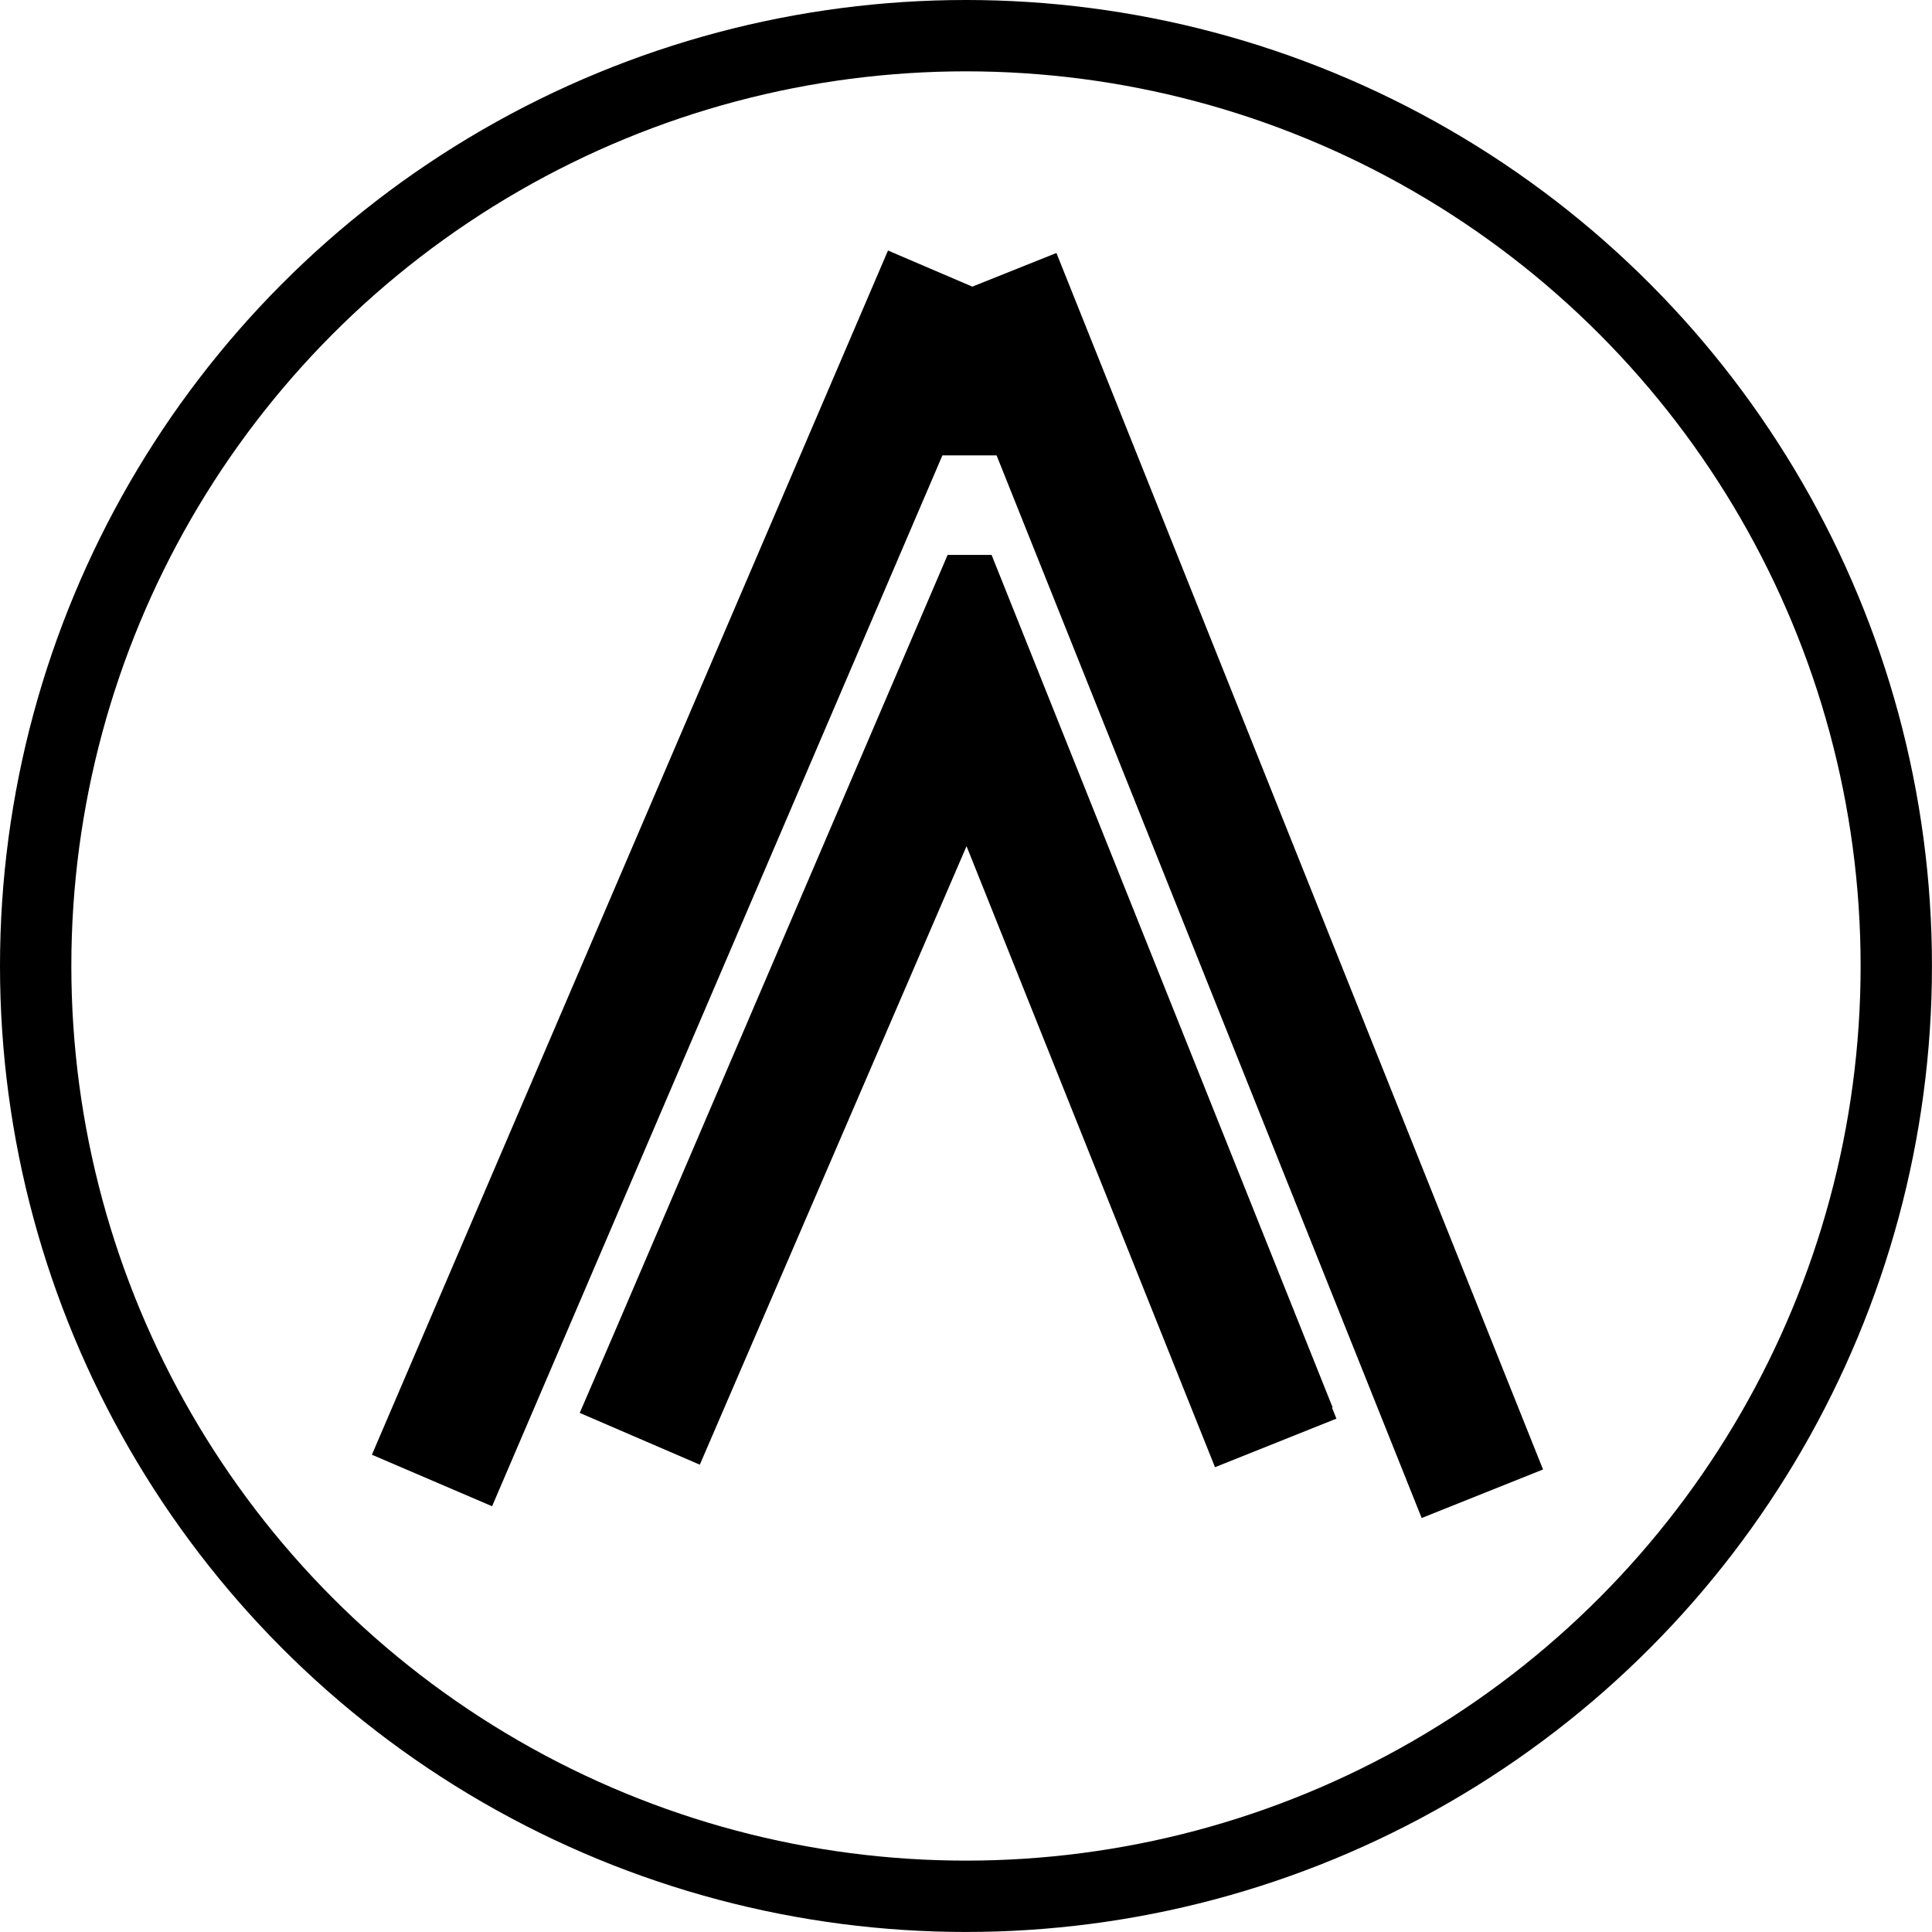 <svg xmlns="http://www.w3.org/2000/svg" width="514.55" height="514.55" viewBox="0 0 514.55 514.55"><defs><style>.a{fill:none;stroke:#000;stroke-miterlimit:10;stroke-width:19px;}</style></defs><circle class="a" cx="257.27" cy="257.27" r="247.77"/><polygon points="410.96 391.37 378.63 404.29 265.42 121.28 250.99 121.28 131.06 401.16 99.05 387.44 236.5 66.72 258.96 76.34 281.36 67.38 410.96 391.37"/><polygon points="355.93 377.83 323.59 390.76 317.23 374.87 257.42 225.36 192.94 374.87 186.38 390.09 154.4 376.3 163.33 355.6 252.38 147.79 264.09 147.79 354.93 374.87 354.74 374.87 355.93 377.83"/></svg>